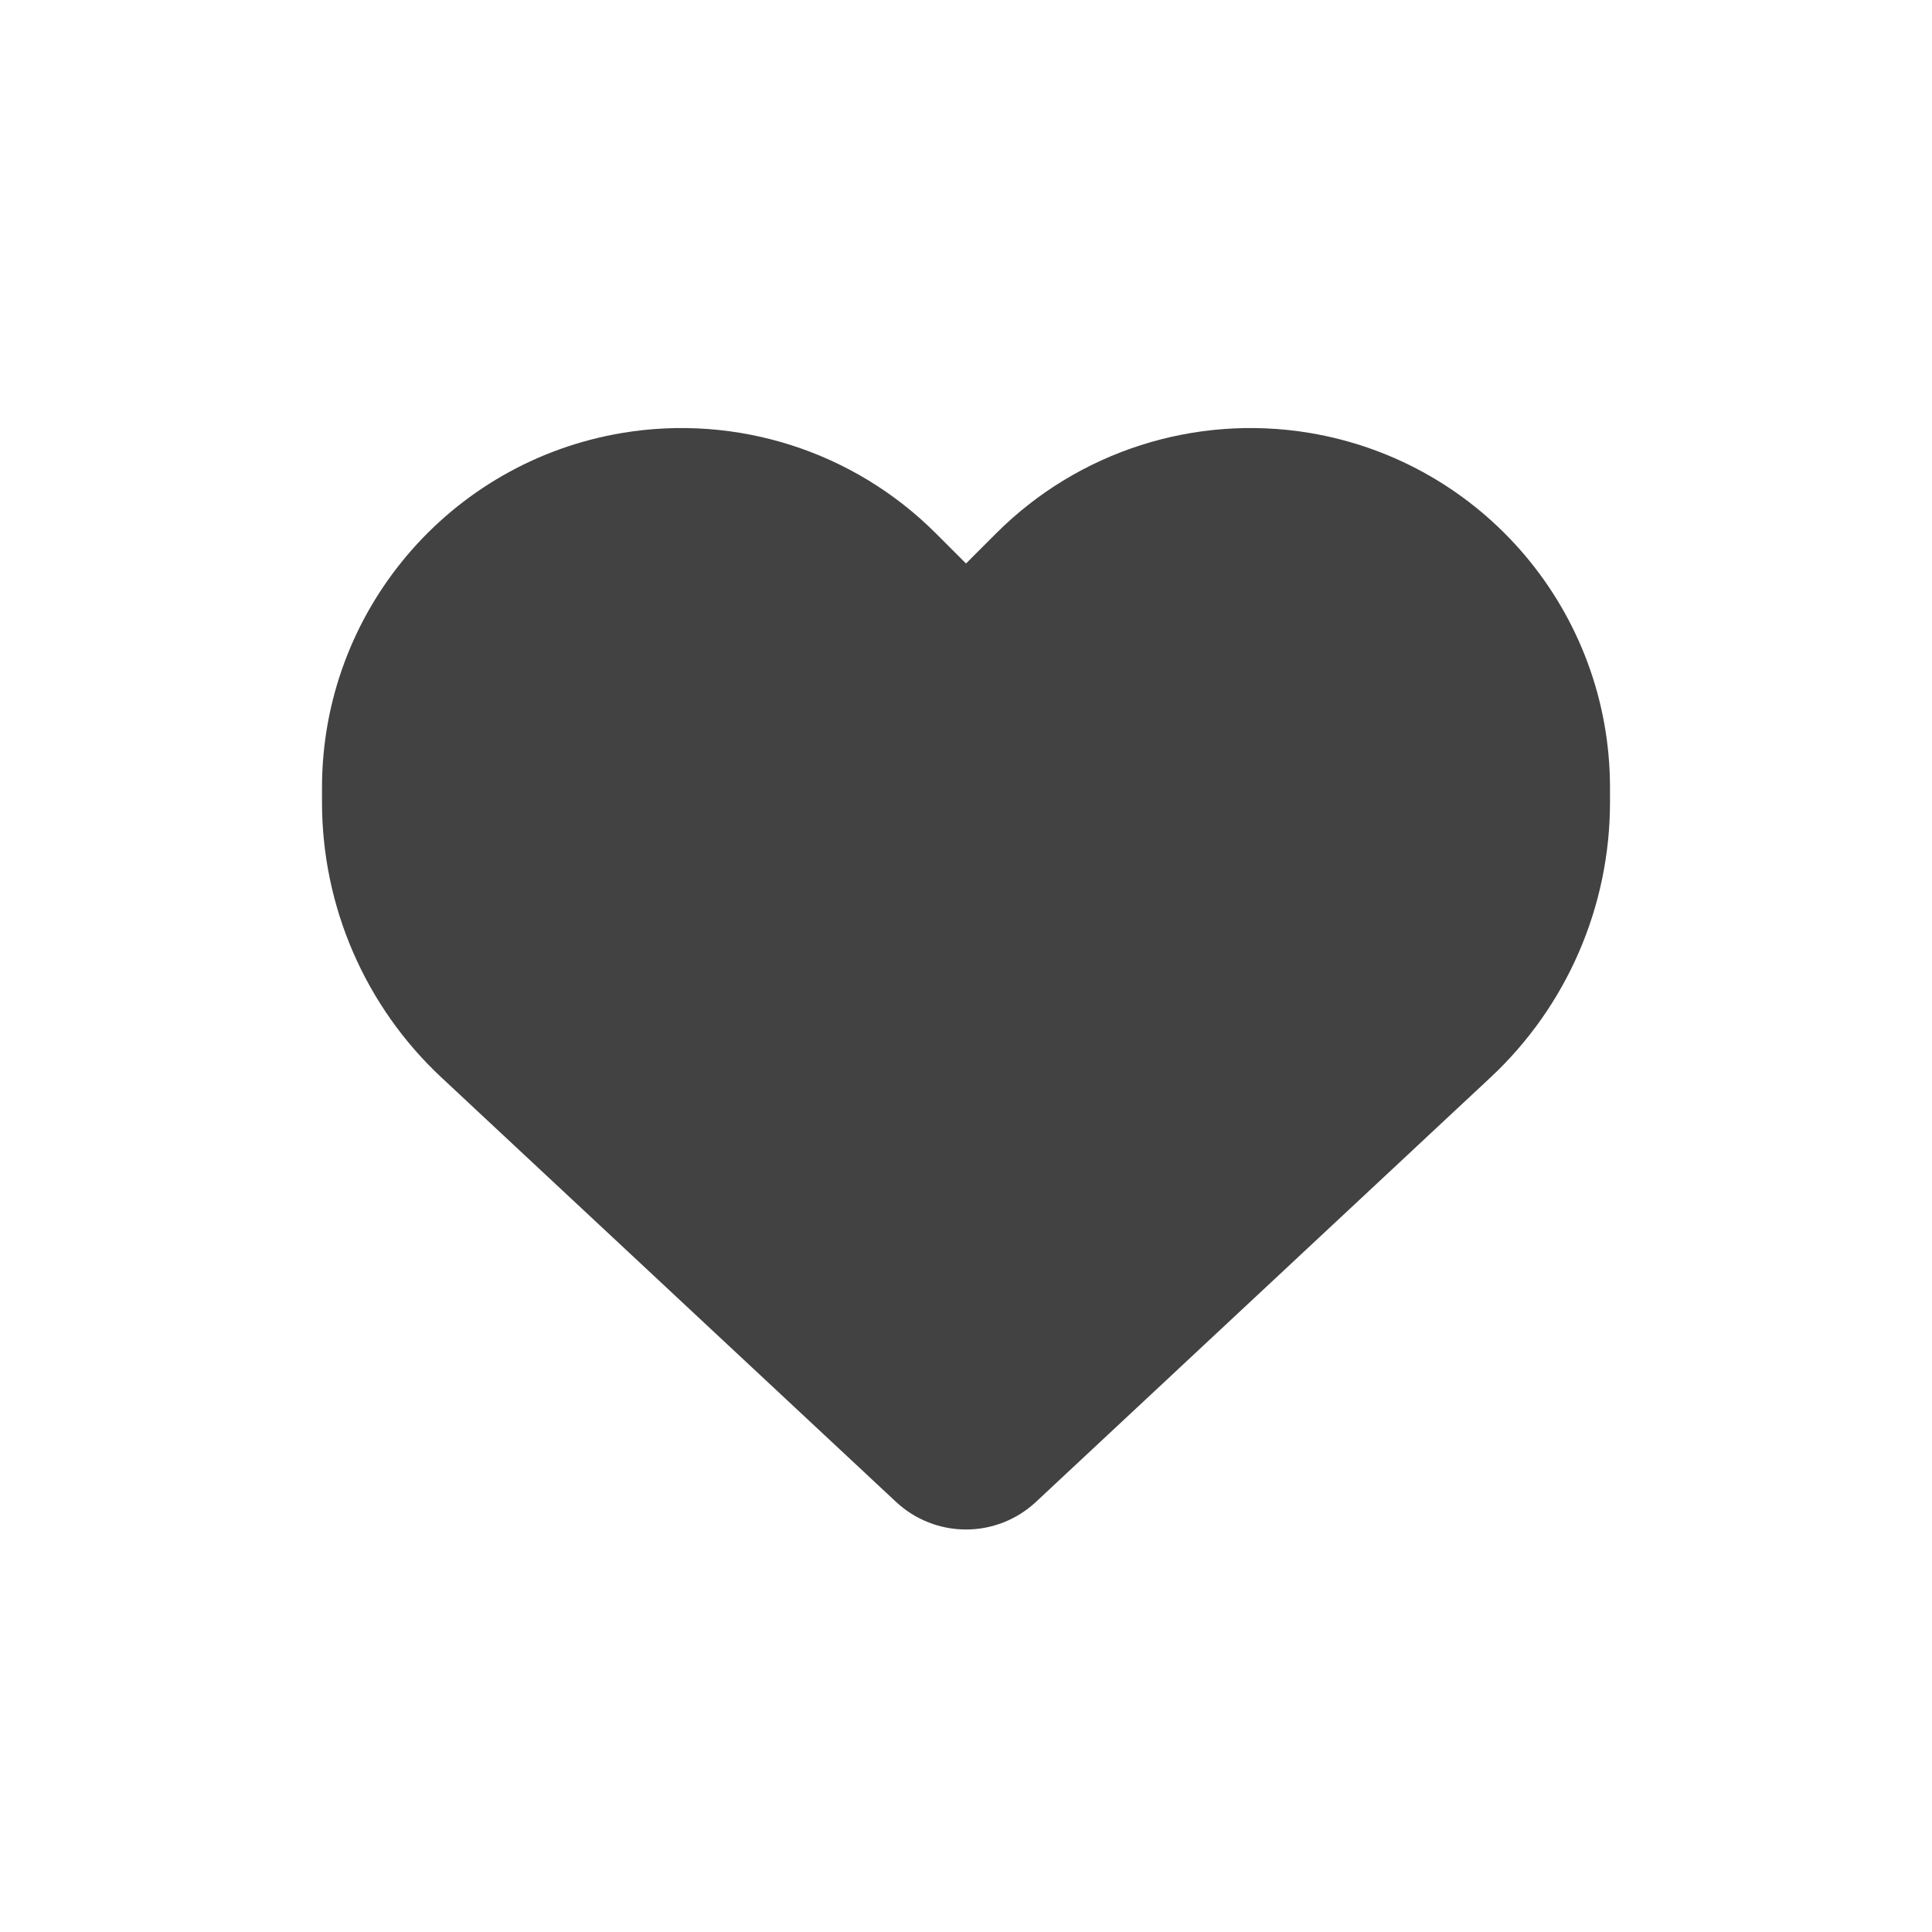 <svg width="24" height="24" viewBox="0 0 24 24" fill="none" xmlns="http://www.w3.org/2000/svg">
<path d="M5.487 13.388L11.134 18.66C11.369 18.878 11.678 19 12 19C12.322 19 12.631 18.878 12.866 18.66L18.512 13.388C19.462 12.503 20 11.263 20 9.966V9.785C20 7.6 18.422 5.738 16.269 5.378C14.844 5.141 13.394 5.606 12.375 6.625L12 7L11.625 6.625C10.606 5.606 9.156 5.141 7.731 5.378C5.578 5.738 4 7.6 4 9.785V9.966C4 11.263 4.537 12.503 5.487 13.388Z" fill="#424242"/>
</svg>
